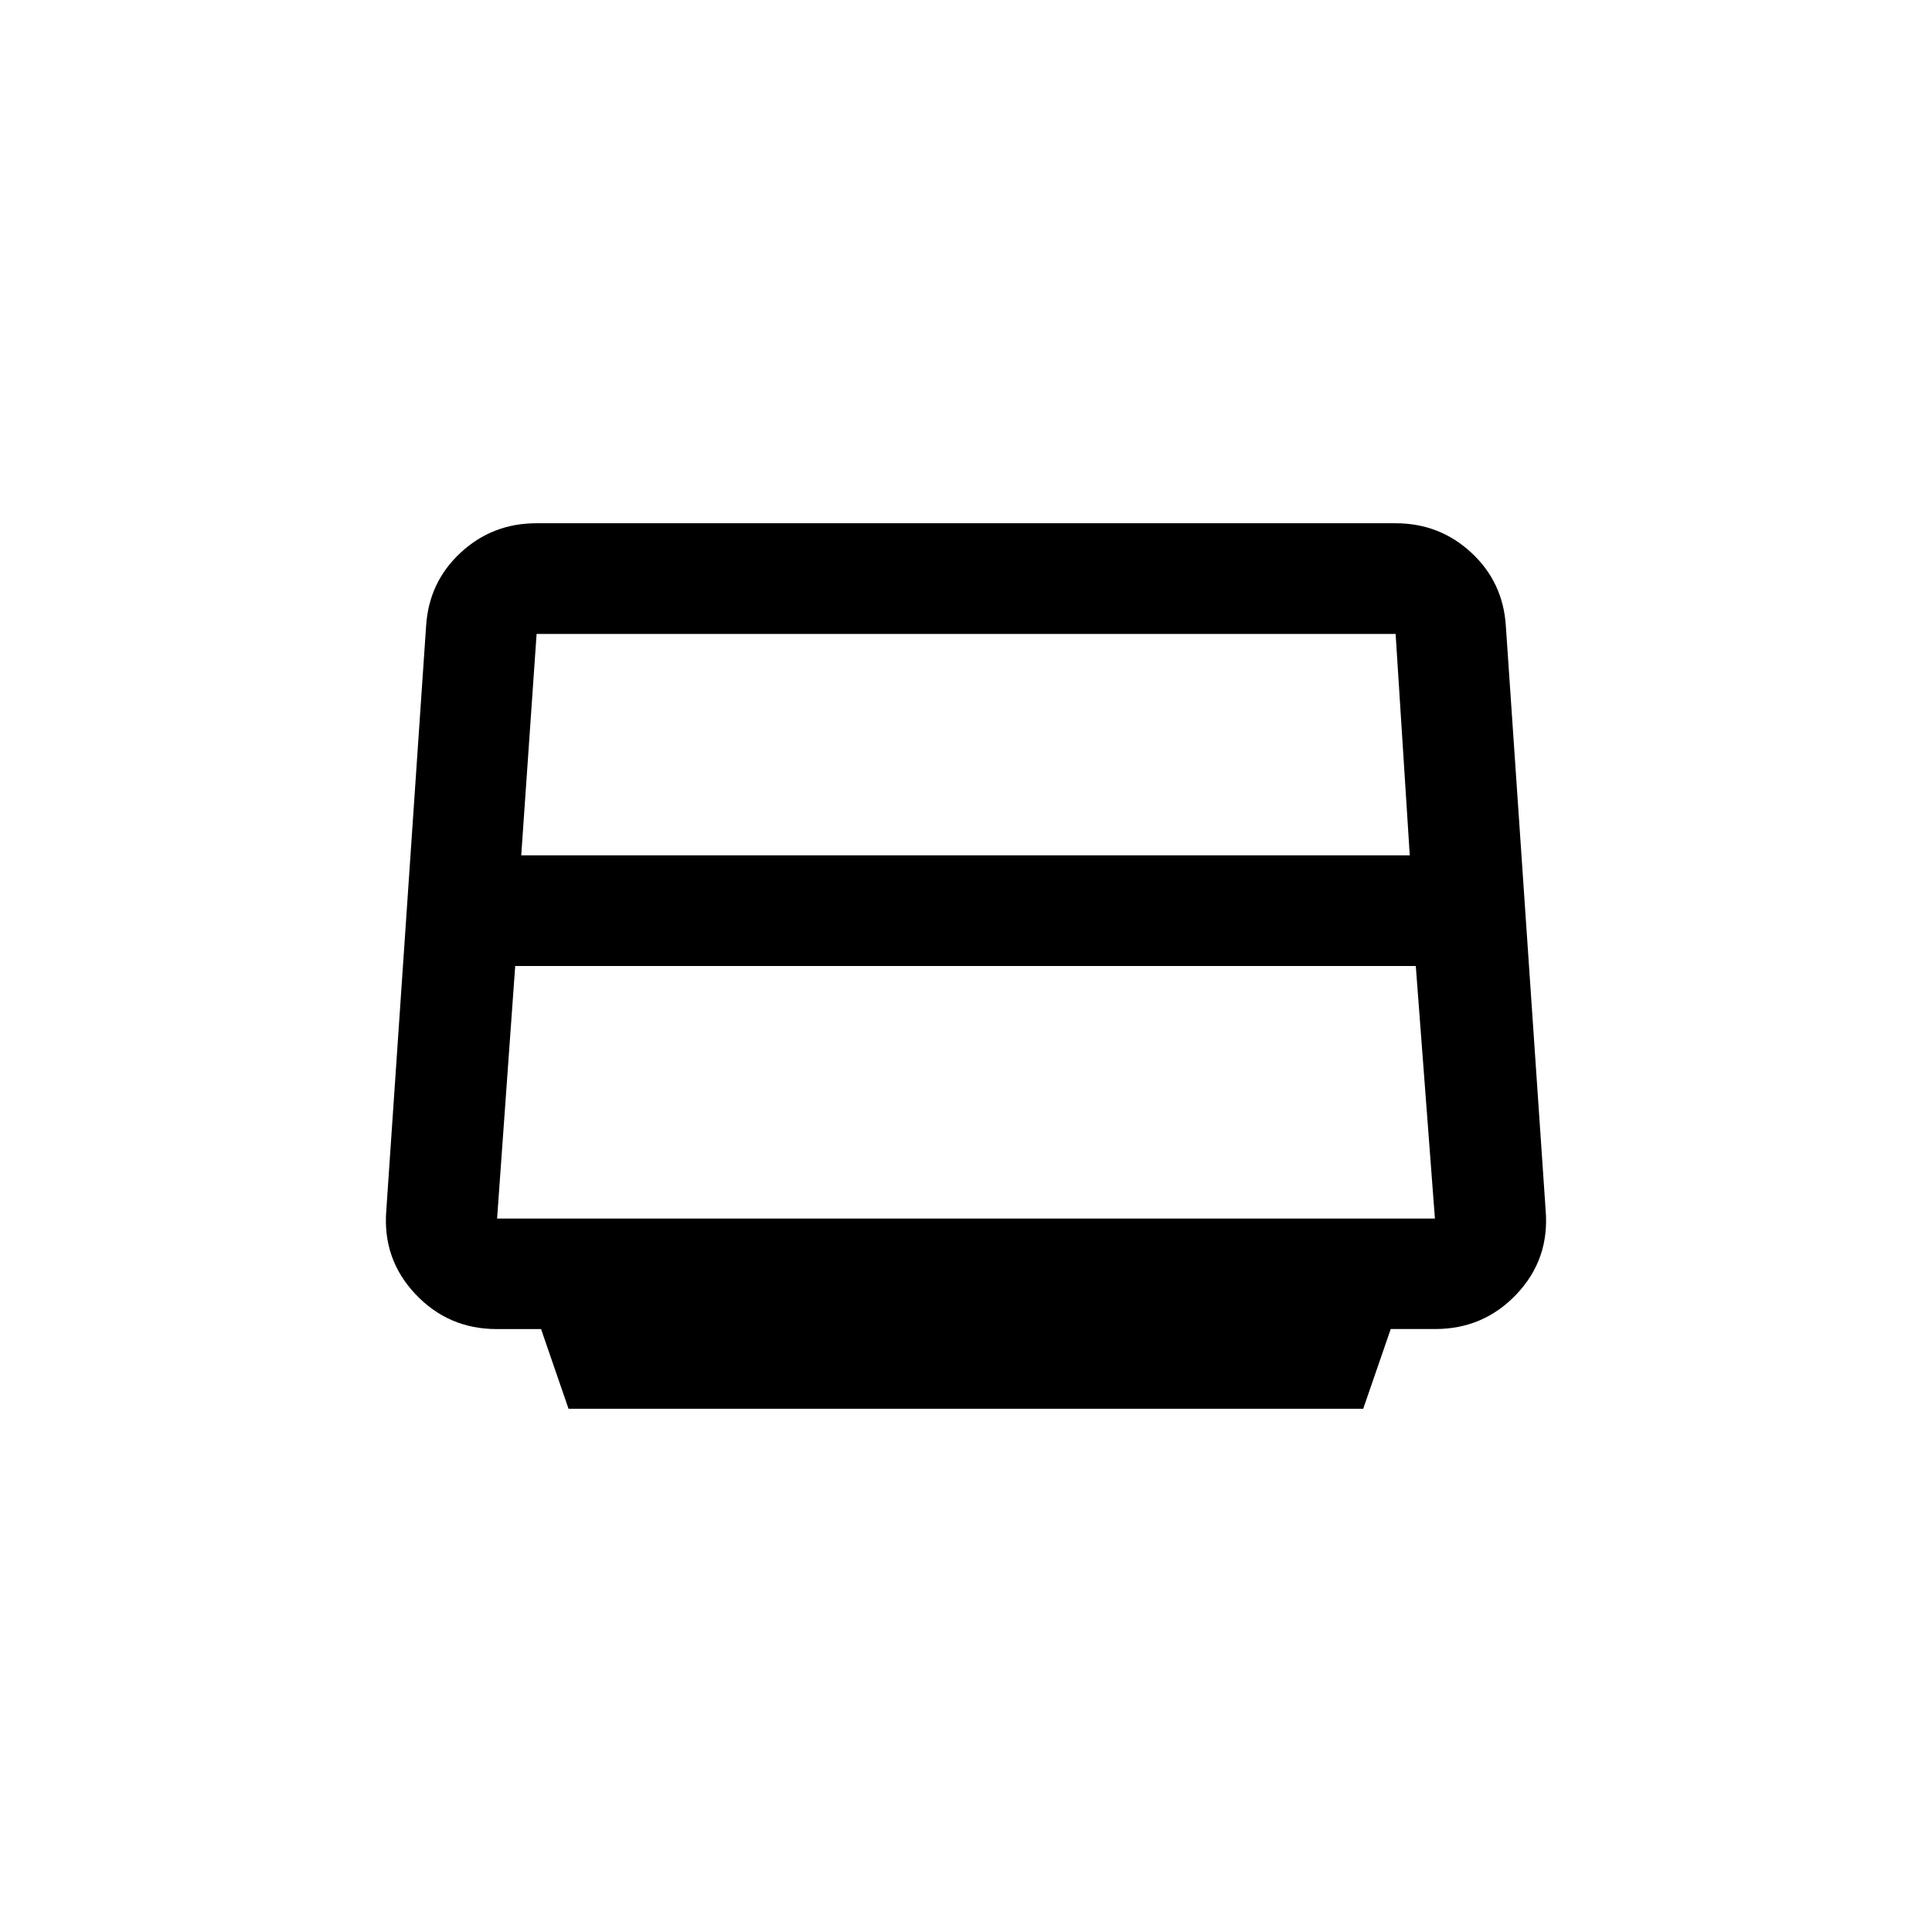 <svg xmlns="http://www.w3.org/2000/svg" height="20" viewBox="0 -960 960 960" width="20"><path d="m282.5-260-13.653-39.591h-22.055q-23.994 0-40.393-17.392Q190-334.374 191.95-358.609l19.781-290.354q1.371-21.775 17.14-36.406Q244.639-700 266.578-700h426.825q21.938 0 37.705 14.633t17.138 36.412l19.779 290.4q1.975 24.261-14.427 41.602-16.403 17.342-40.457 17.342h-22.092L677.373-260H282.5ZM259-535h441.5l-7.029-110H266.633L259-535Zm-3 55-9 125.5h466L703.498-480H256Zm224-14Z"/></svg>